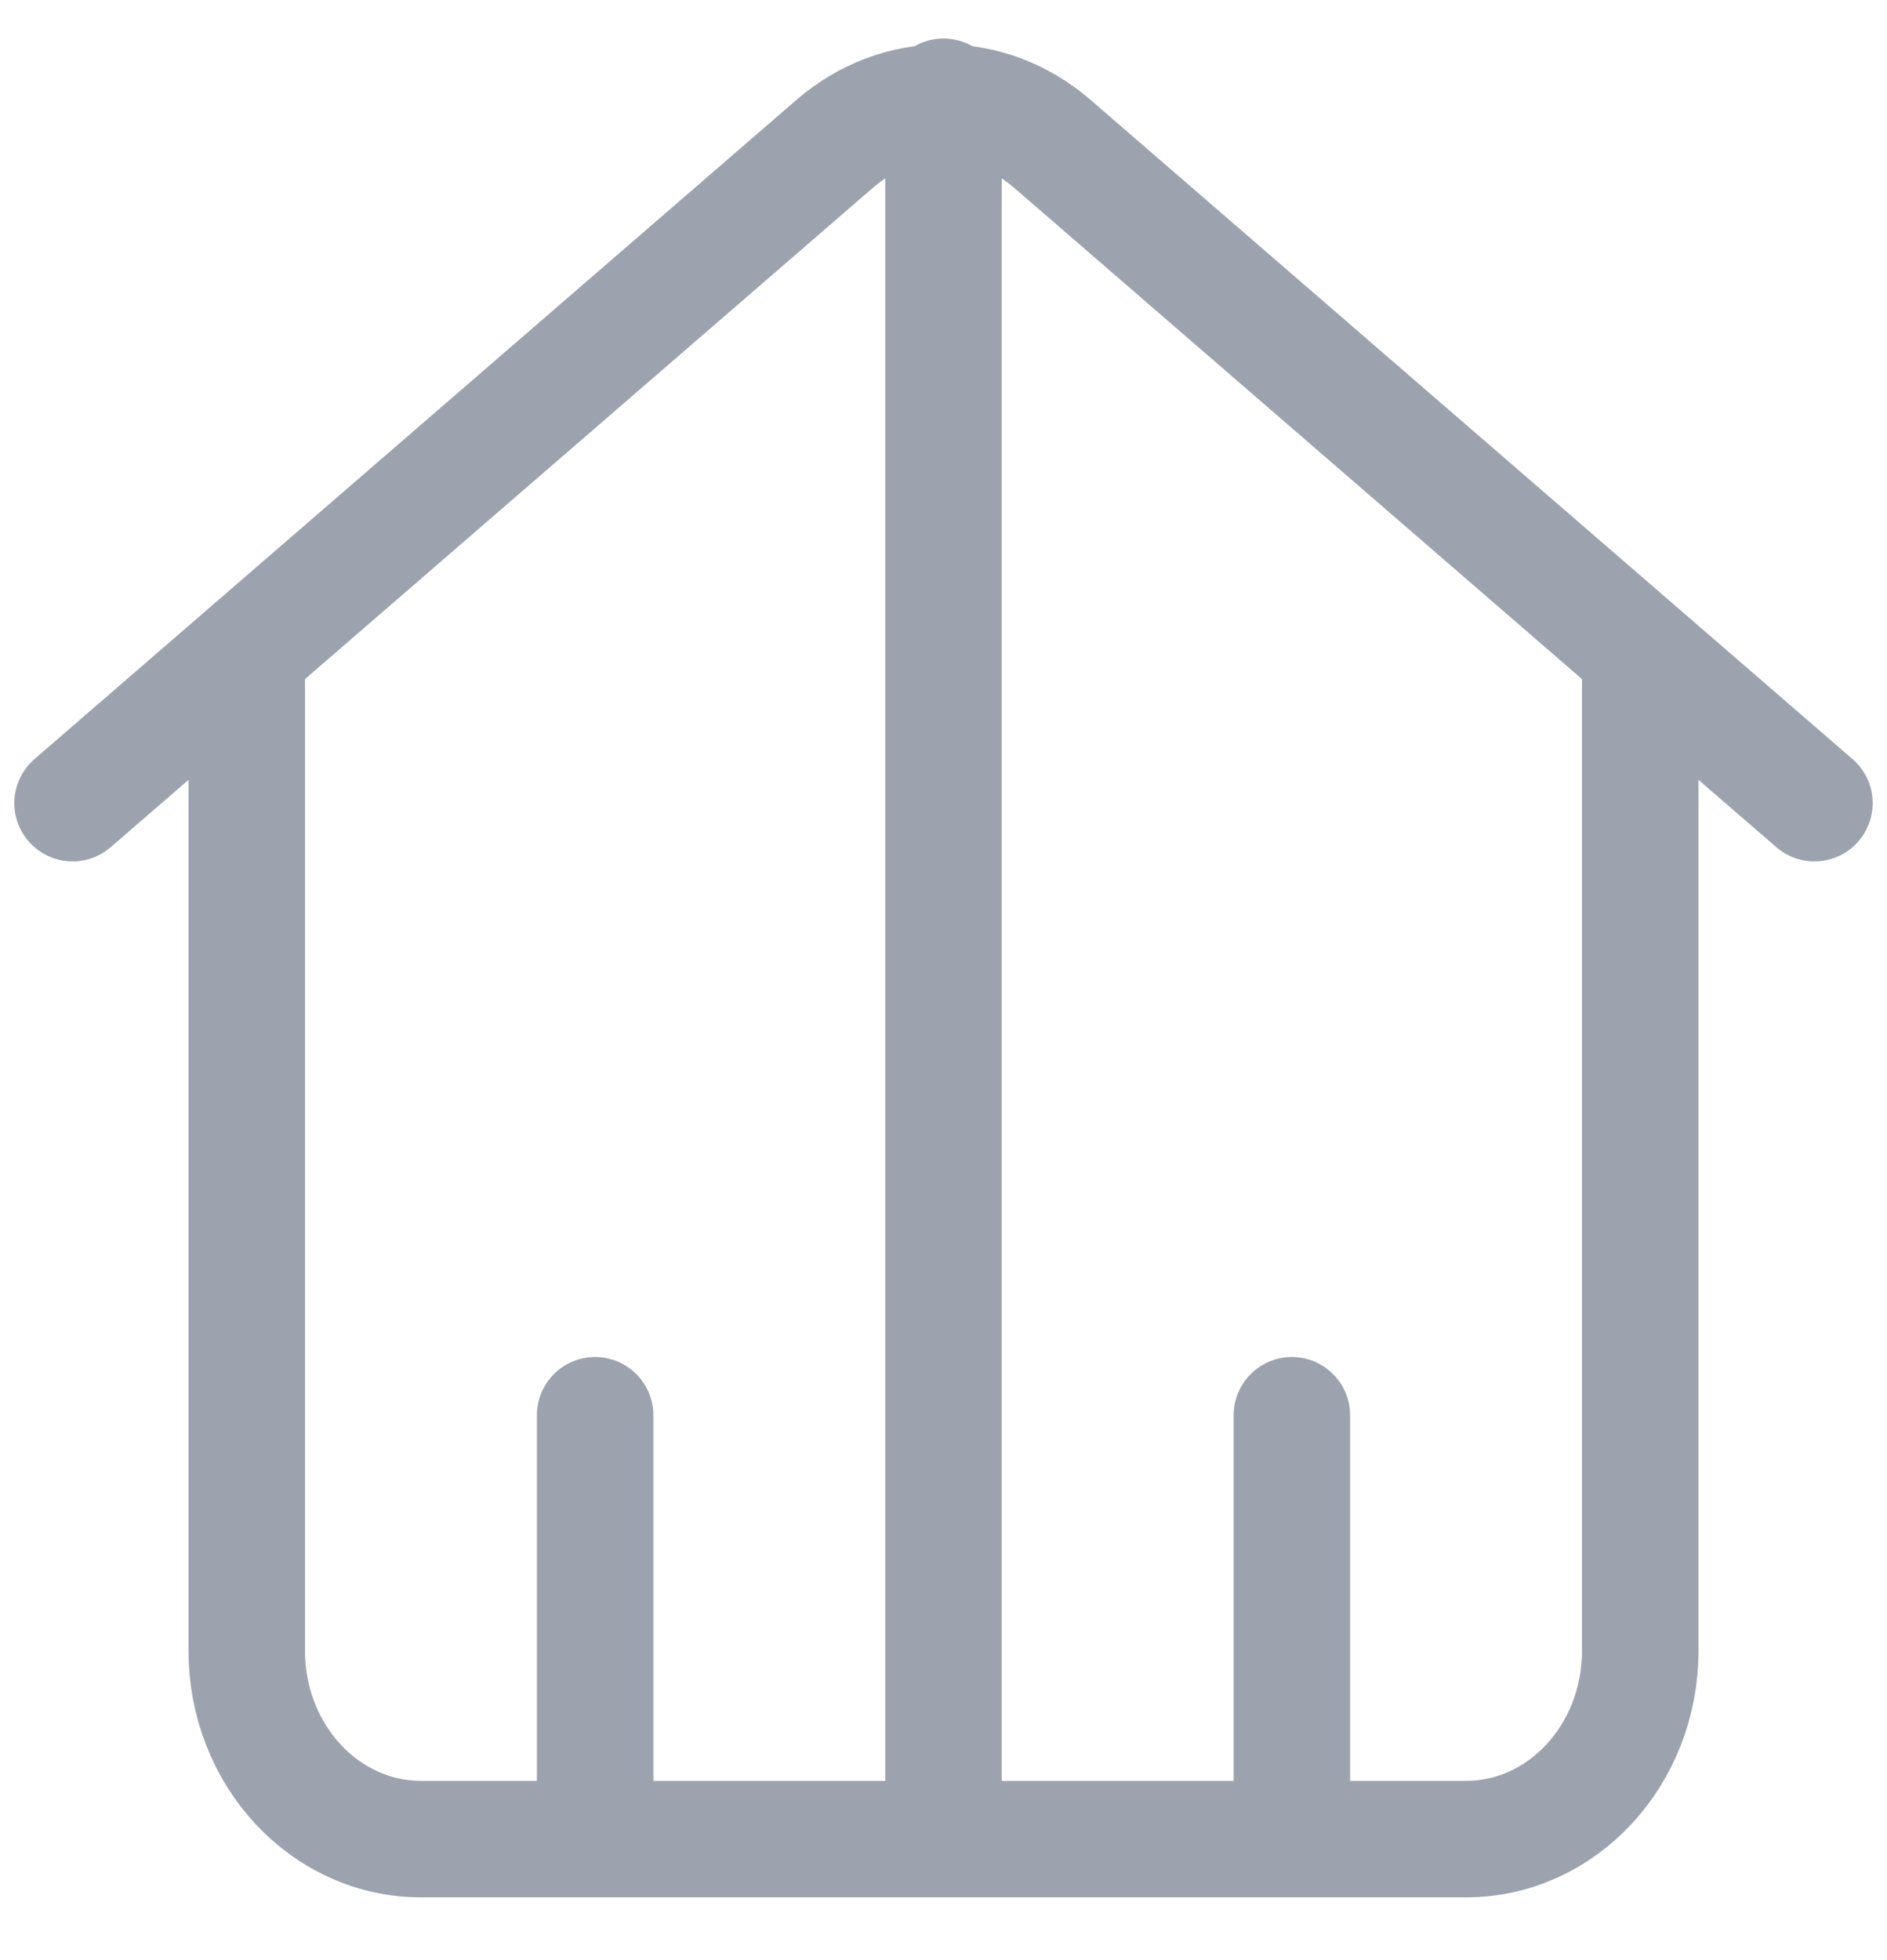 <svg width="26" height="27" viewBox="0 0 26 27" fill="none" xmlns="http://www.w3.org/2000/svg">
<path d="M1 11.063L11.501 1.981C12.377 1.223 13.623 1.223 14.499 1.981L25 11.063M3.4 9.117V22.739C3.4 24.172 4.475 25.333 5.8 25.333H20.2C21.526 25.333 22.6 24.172 22.6 22.739V9.117M13 1.333V24.685M8.2 19.495V24.685M17.8 19.495V24.685" stroke="#9CA3AF" stroke-width="1.605" stroke-linecap="round" stroke-linejoin="round"/>
</svg>
